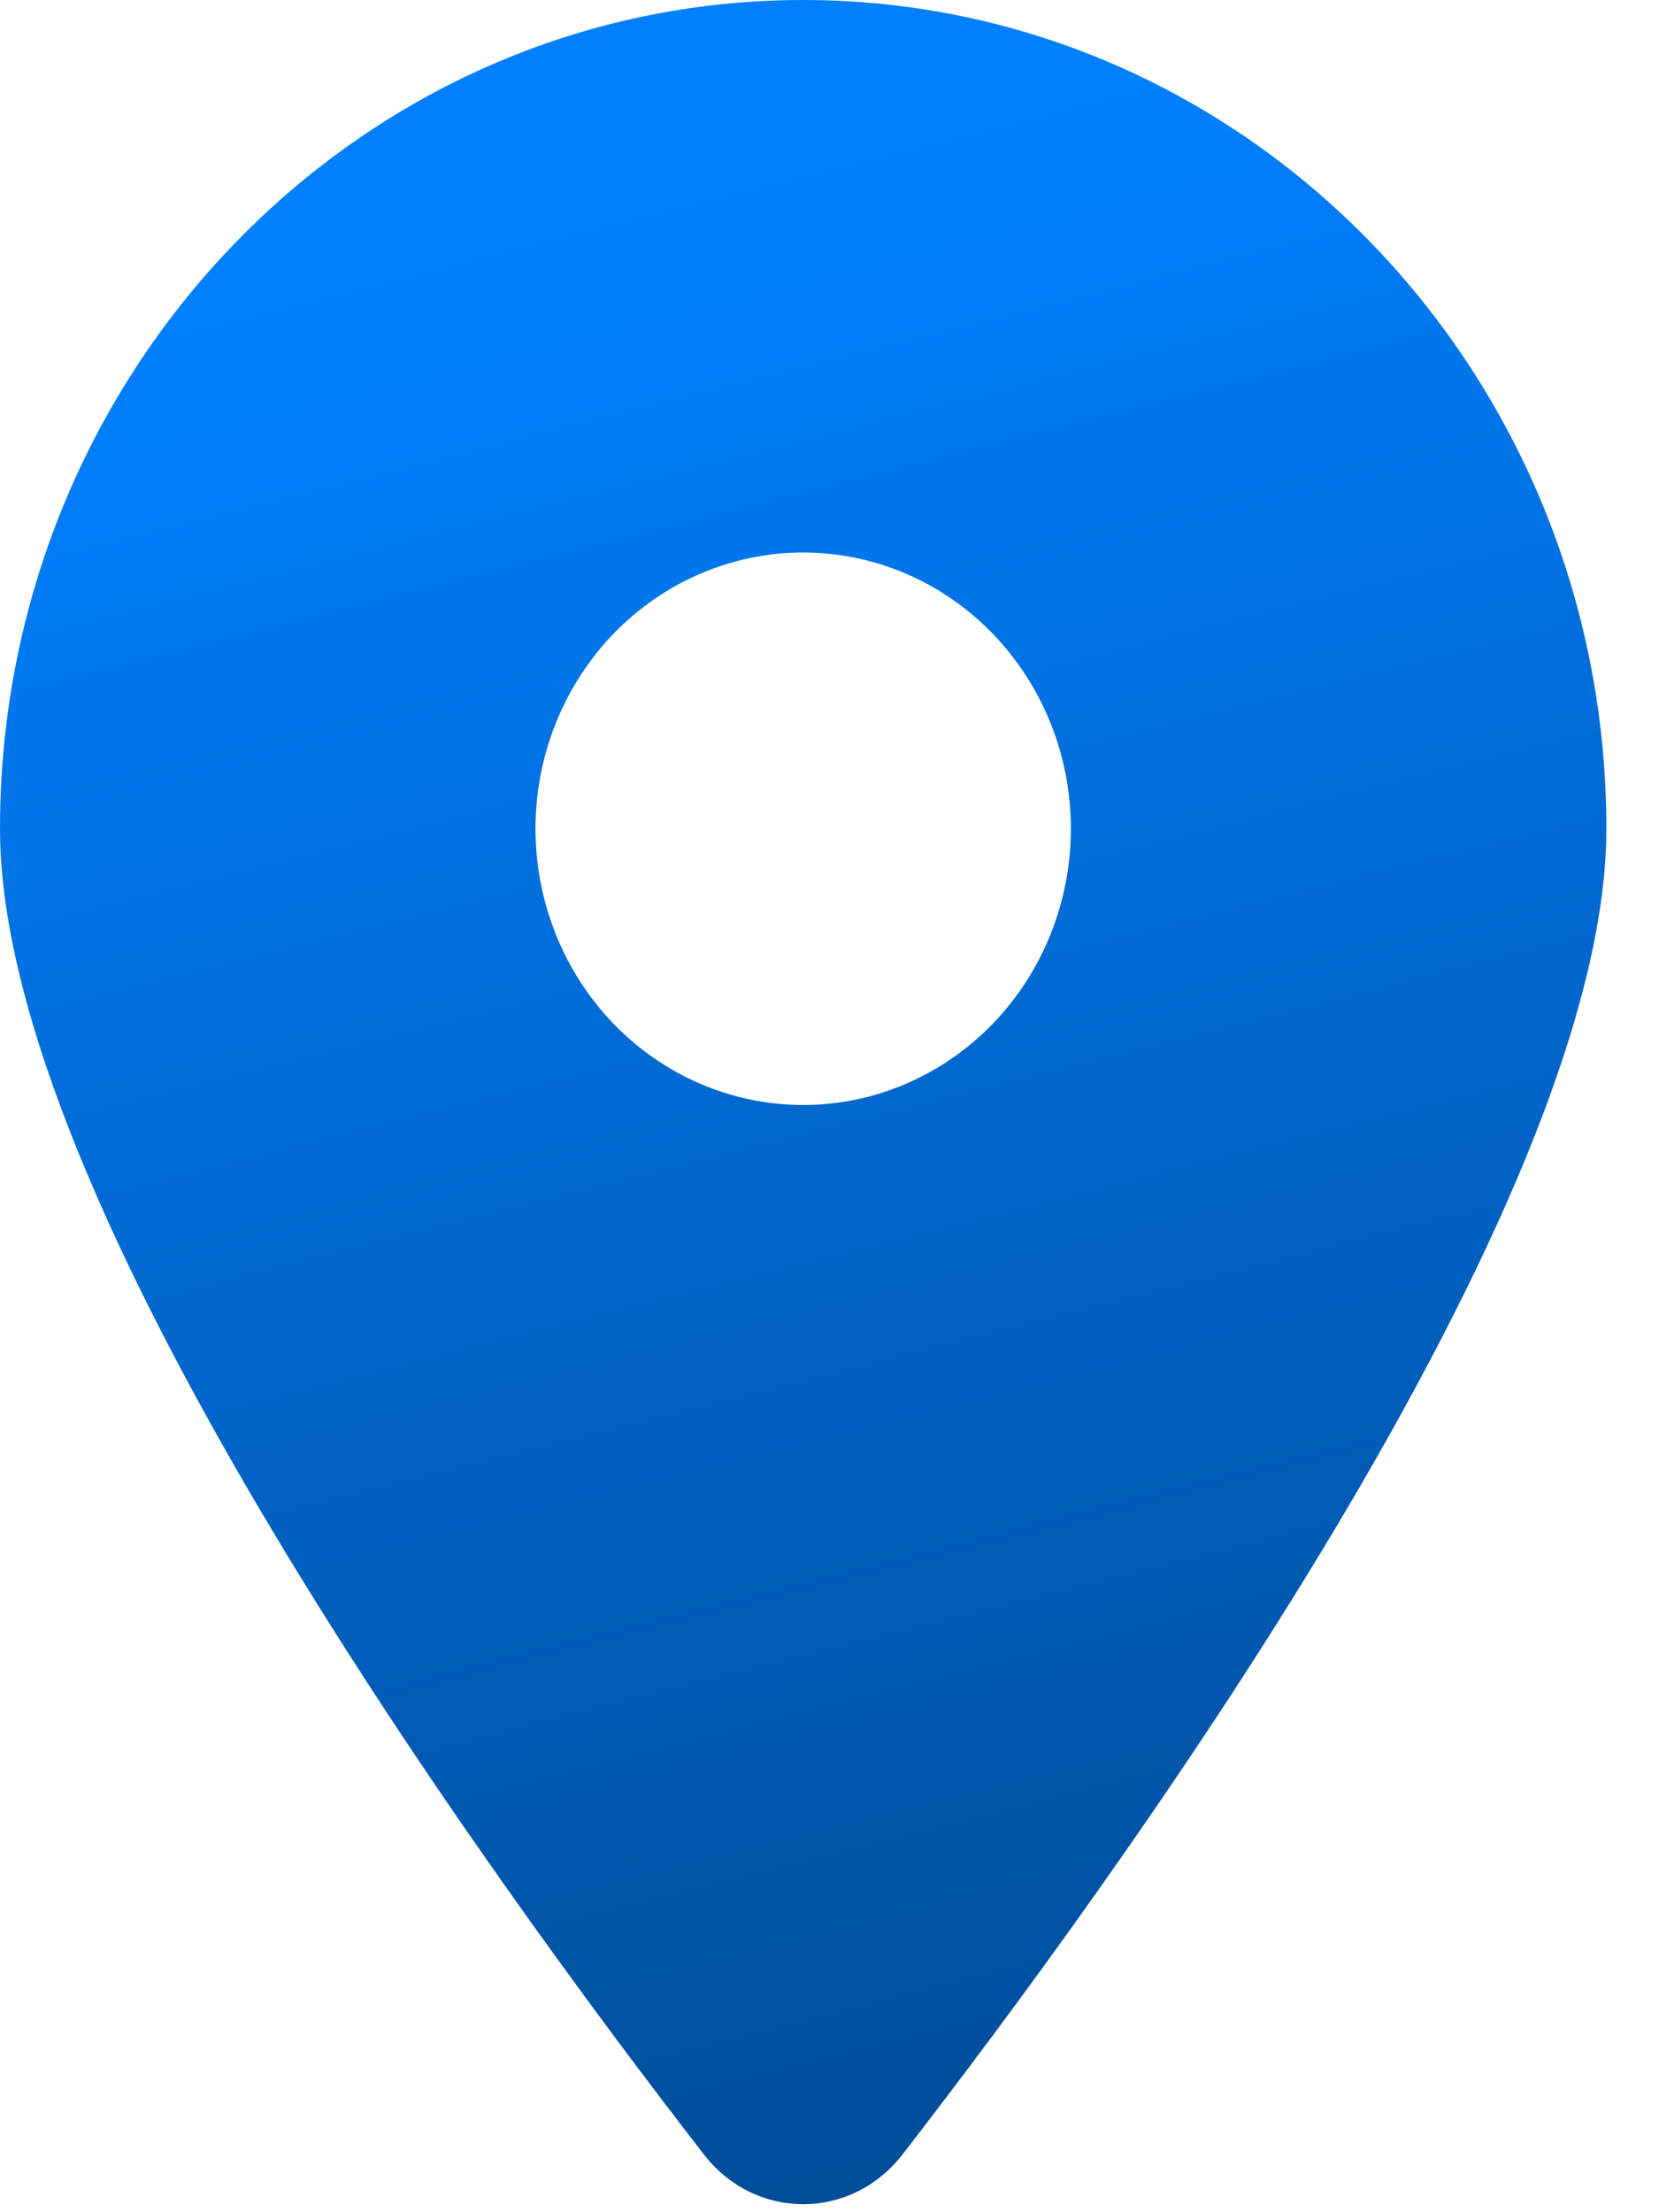 <svg width="18" height="24" viewBox="0 0 18 24" fill="none" xmlns="http://www.w3.org/2000/svg">
<path d="M9.79 23.376C12.118 20.369 17.429 13.083 17.429 8.991C17.429 4.027 13.525 0 8.714 0C3.903 0 0 4.027 0 8.991C0 13.083 5.31 20.369 7.639 23.376C8.197 24.092 9.232 24.092 9.79 23.376ZM8.714 5.994C9.485 5.994 10.223 6.31 10.768 6.872C11.313 7.434 11.619 8.196 11.619 8.991C11.619 9.785 11.313 10.548 10.768 11.11C10.223 11.672 9.485 11.988 8.714 11.988C7.944 11.988 7.205 11.672 6.66 11.11C6.116 10.548 5.81 9.785 5.81 8.991C5.81 8.196 6.116 7.434 6.66 6.872C7.205 6.31 7.944 5.994 8.714 5.994Z" fill="url(#paint0_linear_144_33)"/>
<defs>
<linearGradient id="paint0_linear_144_33" x1="3.812" y1="2.841" x2="9.122" y2="23.81" gradientUnits="userSpaceOnUse">
<stop stop-color="#0080FF"/>
<stop offset="1" stop-color="#004D99"/>
</linearGradient>
</defs>
</svg>
